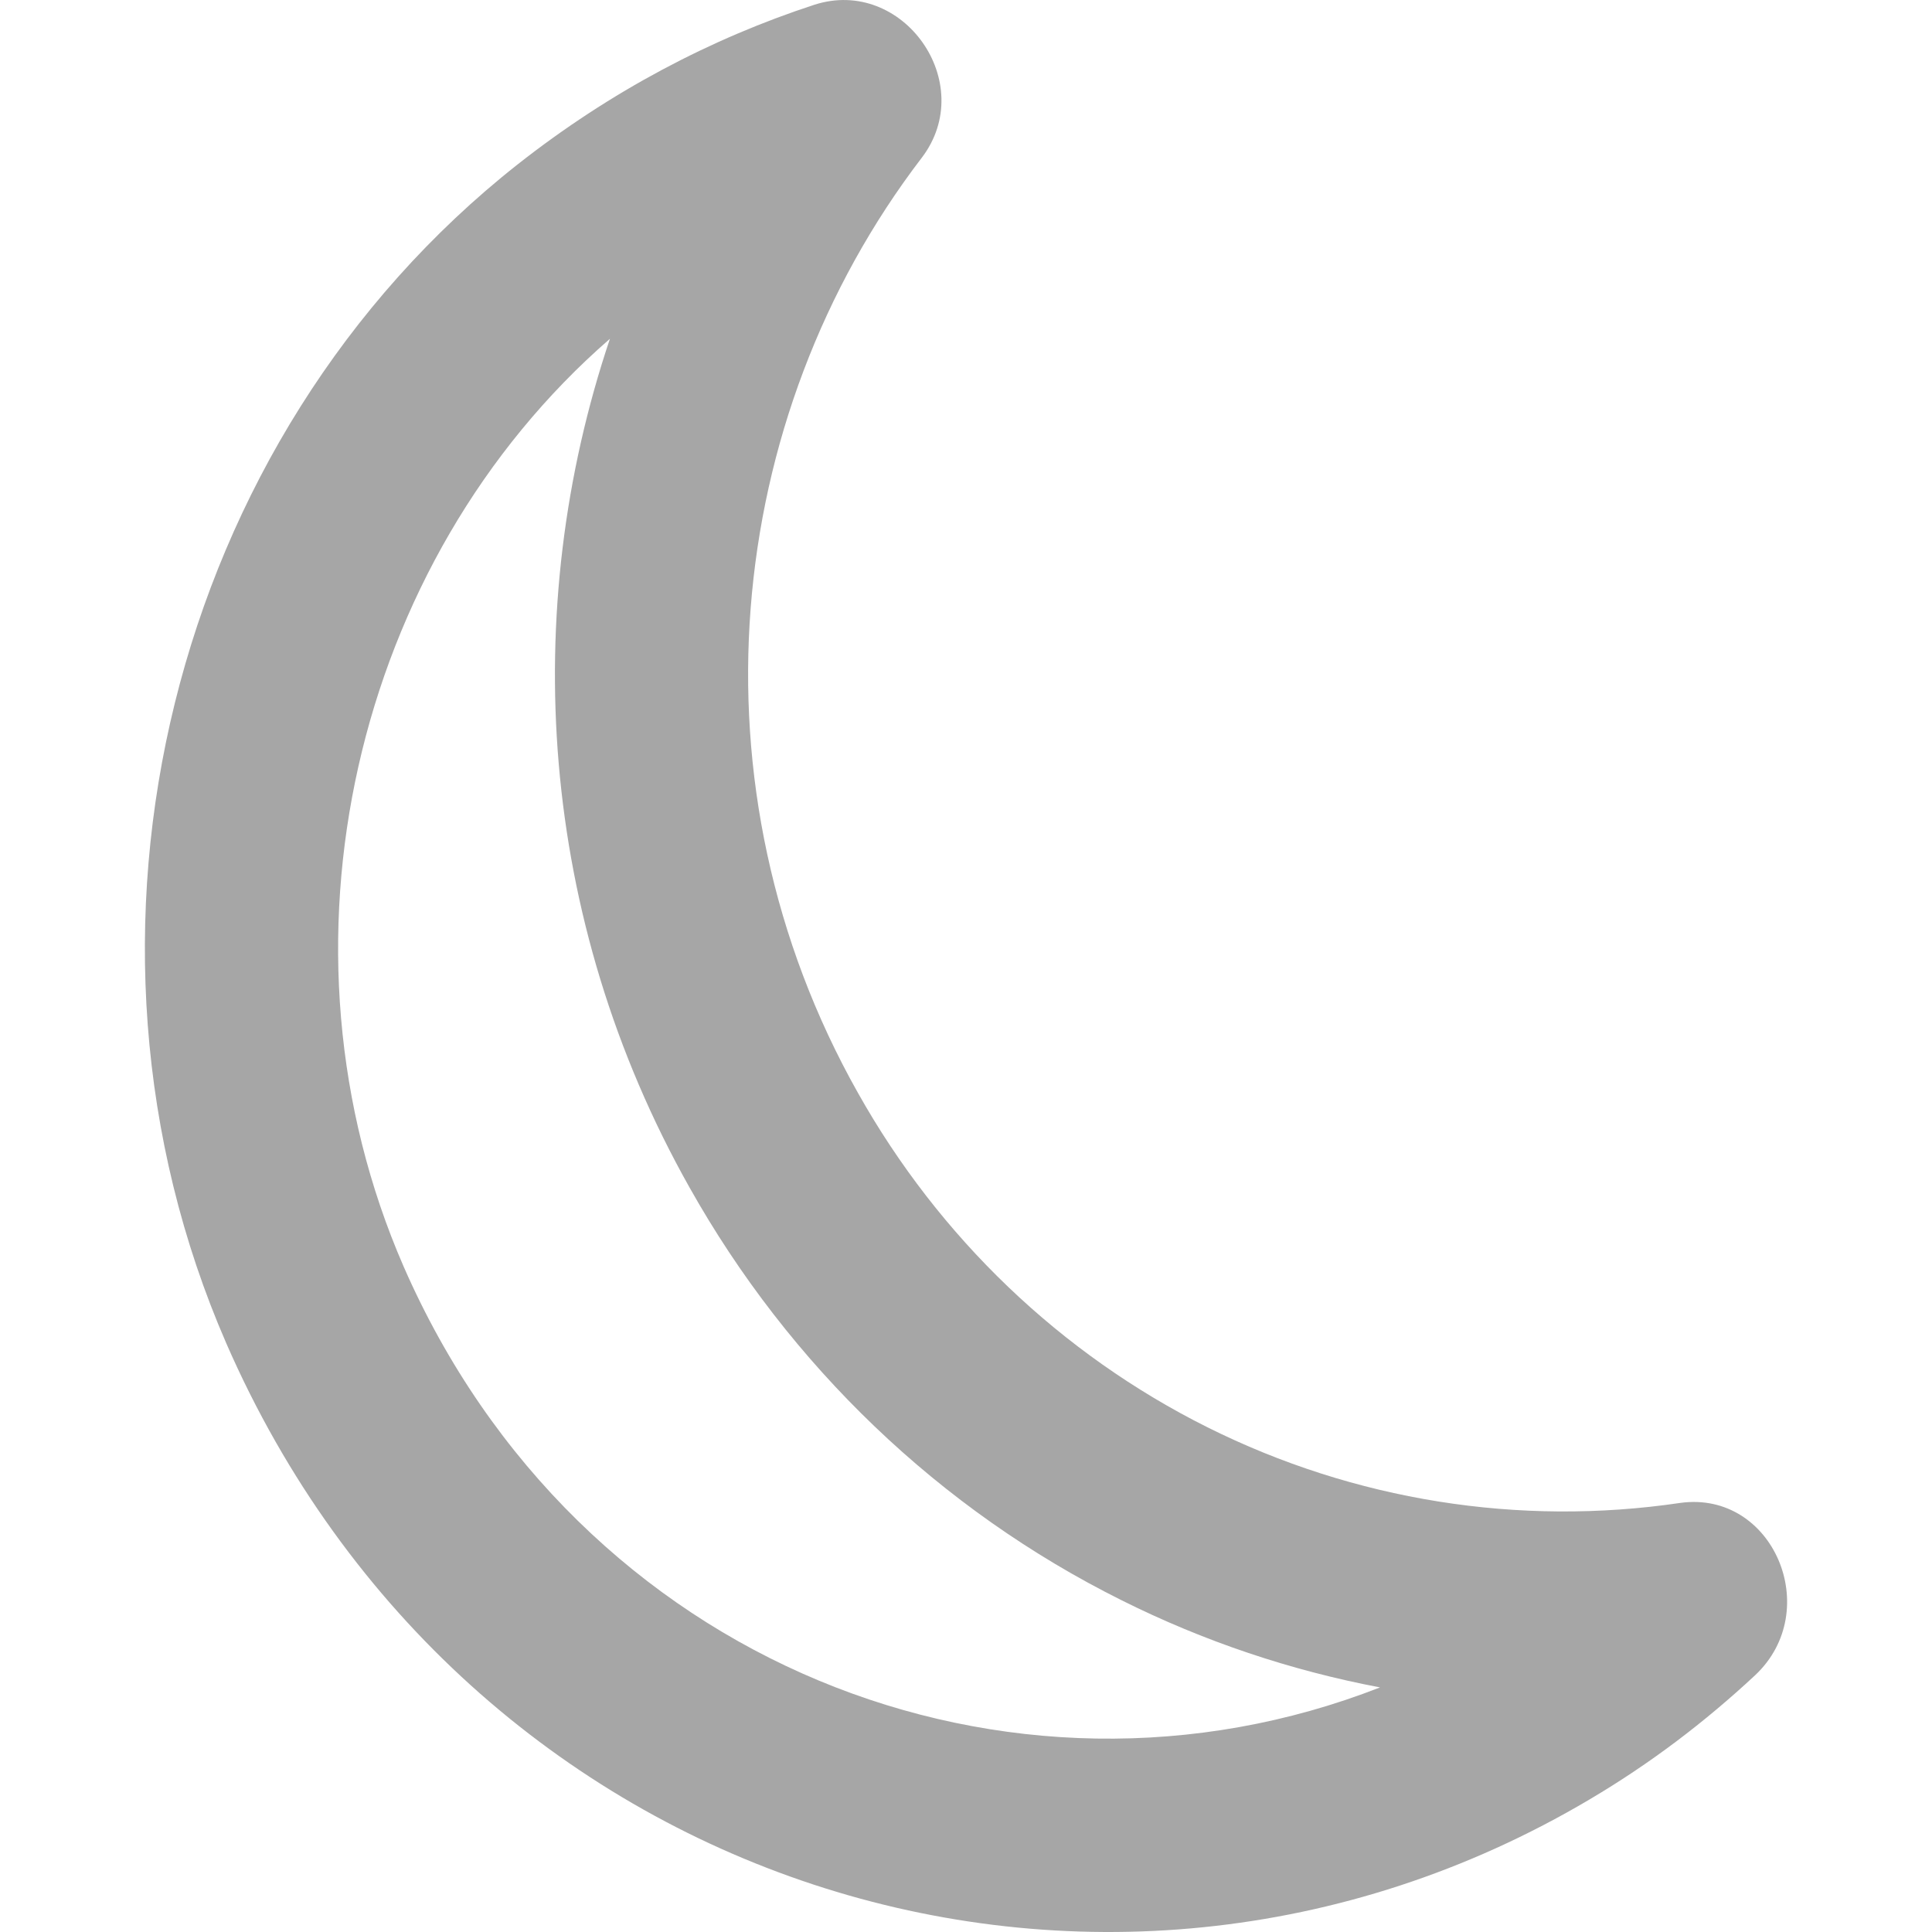<svg width="20" height="20" viewBox="0 0 20 20" fill="none" xmlns="http://www.w3.org/2000/svg">
<path fill-rule="evenodd" clip-rule="evenodd" d="M9.542 1.633C10.131 0.86 9.347 -0.246 8.431 0.049C7.362 0.398 6.322 0.943 5.357 1.703C1.764 4.538 0.496 9.666 2.343 13.907C4.803 19.542 11.378 21.633 16.453 18.629C17.084 18.256 17.648 17.827 18.169 17.342C18.884 16.671 18.356 15.426 17.395 15.558C15.724 15.805 14.019 15.533 12.501 14.776C10.983 14.018 9.722 12.812 8.88 11.311C7.101 8.152 7.48 4.328 9.542 1.633ZM4.177 13.108C2.738 9.803 3.659 5.815 6.314 3.507C5.369 6.315 5.572 9.511 7.137 12.291C8.172 14.135 9.727 15.627 11.609 16.565C12.461 16.991 13.362 17.293 14.286 17.468C10.467 18.961 5.981 17.239 4.177 13.108Z" fill="#A6A6A6"/>
</svg>
